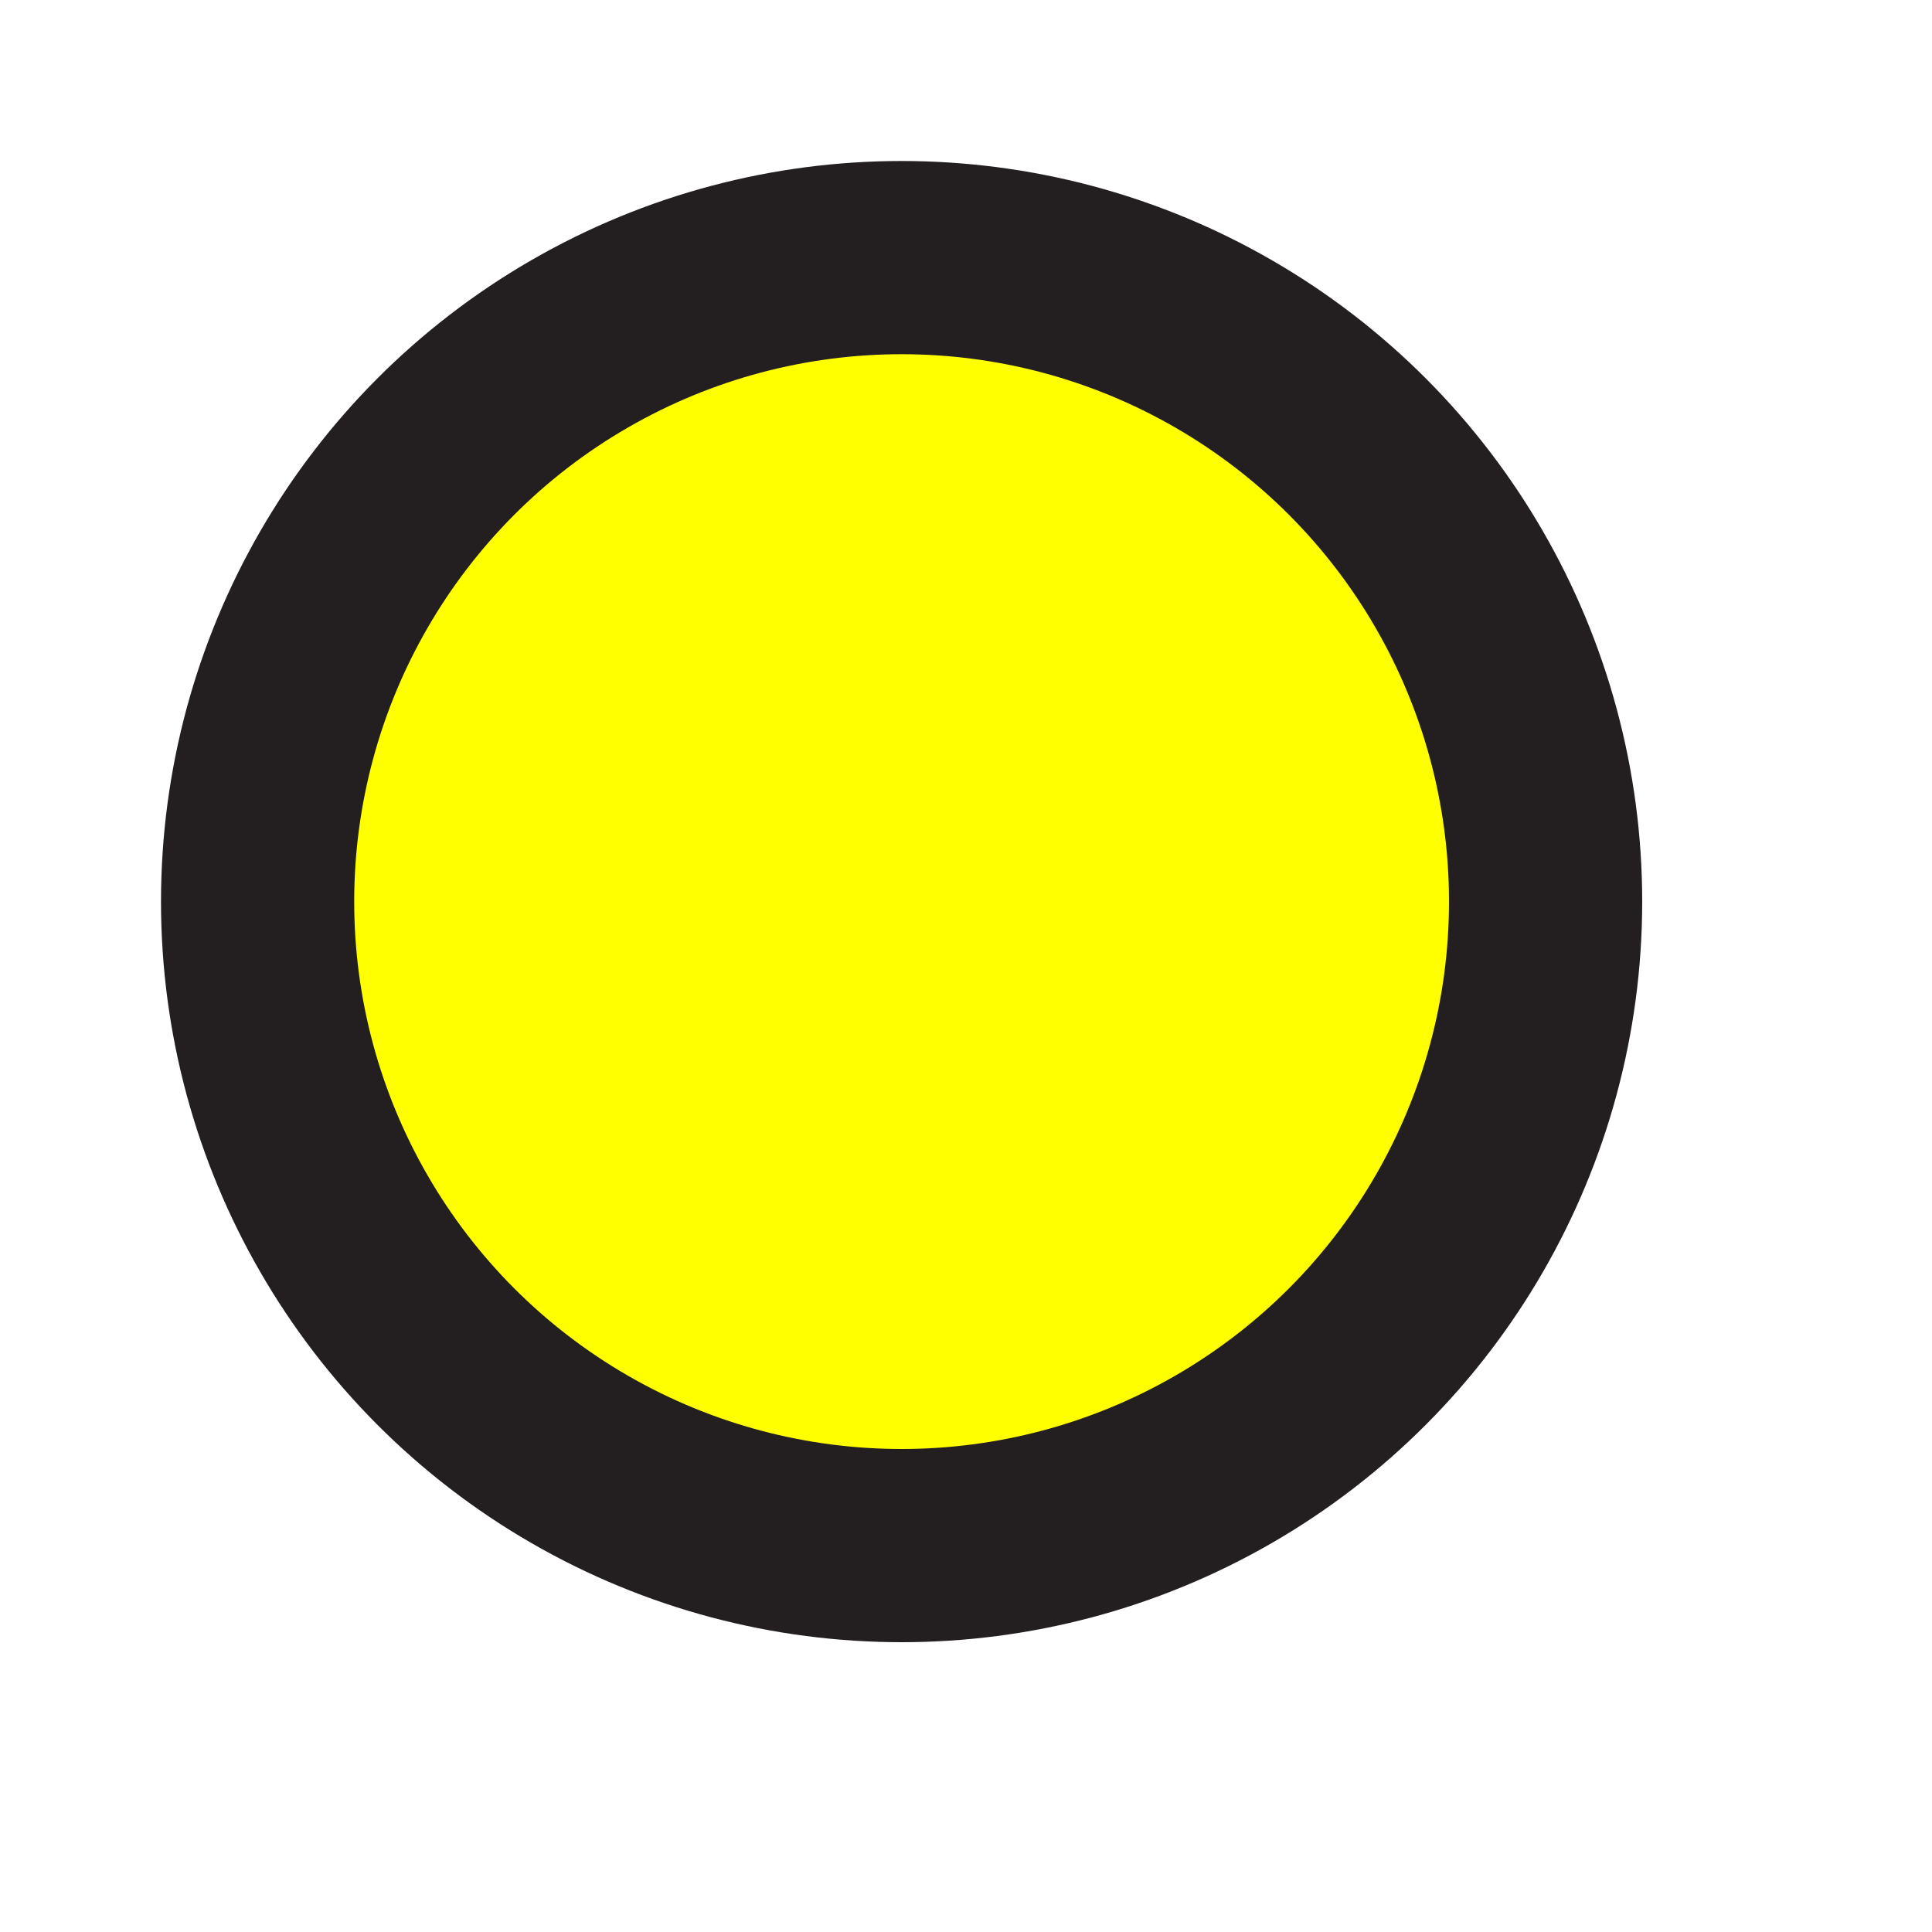 <?xml version="1.0" encoding="UTF-8" standalone="no"?>
<svg viewBox="0 0 120 120" version="1.1"
    xmlns="http://www.w3.org/2000/svg"
    xmlns:xlink="http://www.w3.org/1999/xlink">
  <defs>
    <filter id="drop-shadow" filterUnits="userSpaceOnUse" width="200" height="200">
      <feGaussianBlur in="SourceAlpha" result="blur-out" stdDeviation="10" />
      <feOffset in="blur-out" result="the-shadow" dx="6" dy="6" />
      <feBlend in="SourceGraphic" in2="the-shadow" mode="normal" />
    </filter>
  </defs>

  <circle fill="yellow" cx="50" cy="50" r="40" stroke="#231f20" stroke-width="12" filter="url(#drop-shadow)"/>
</svg>
